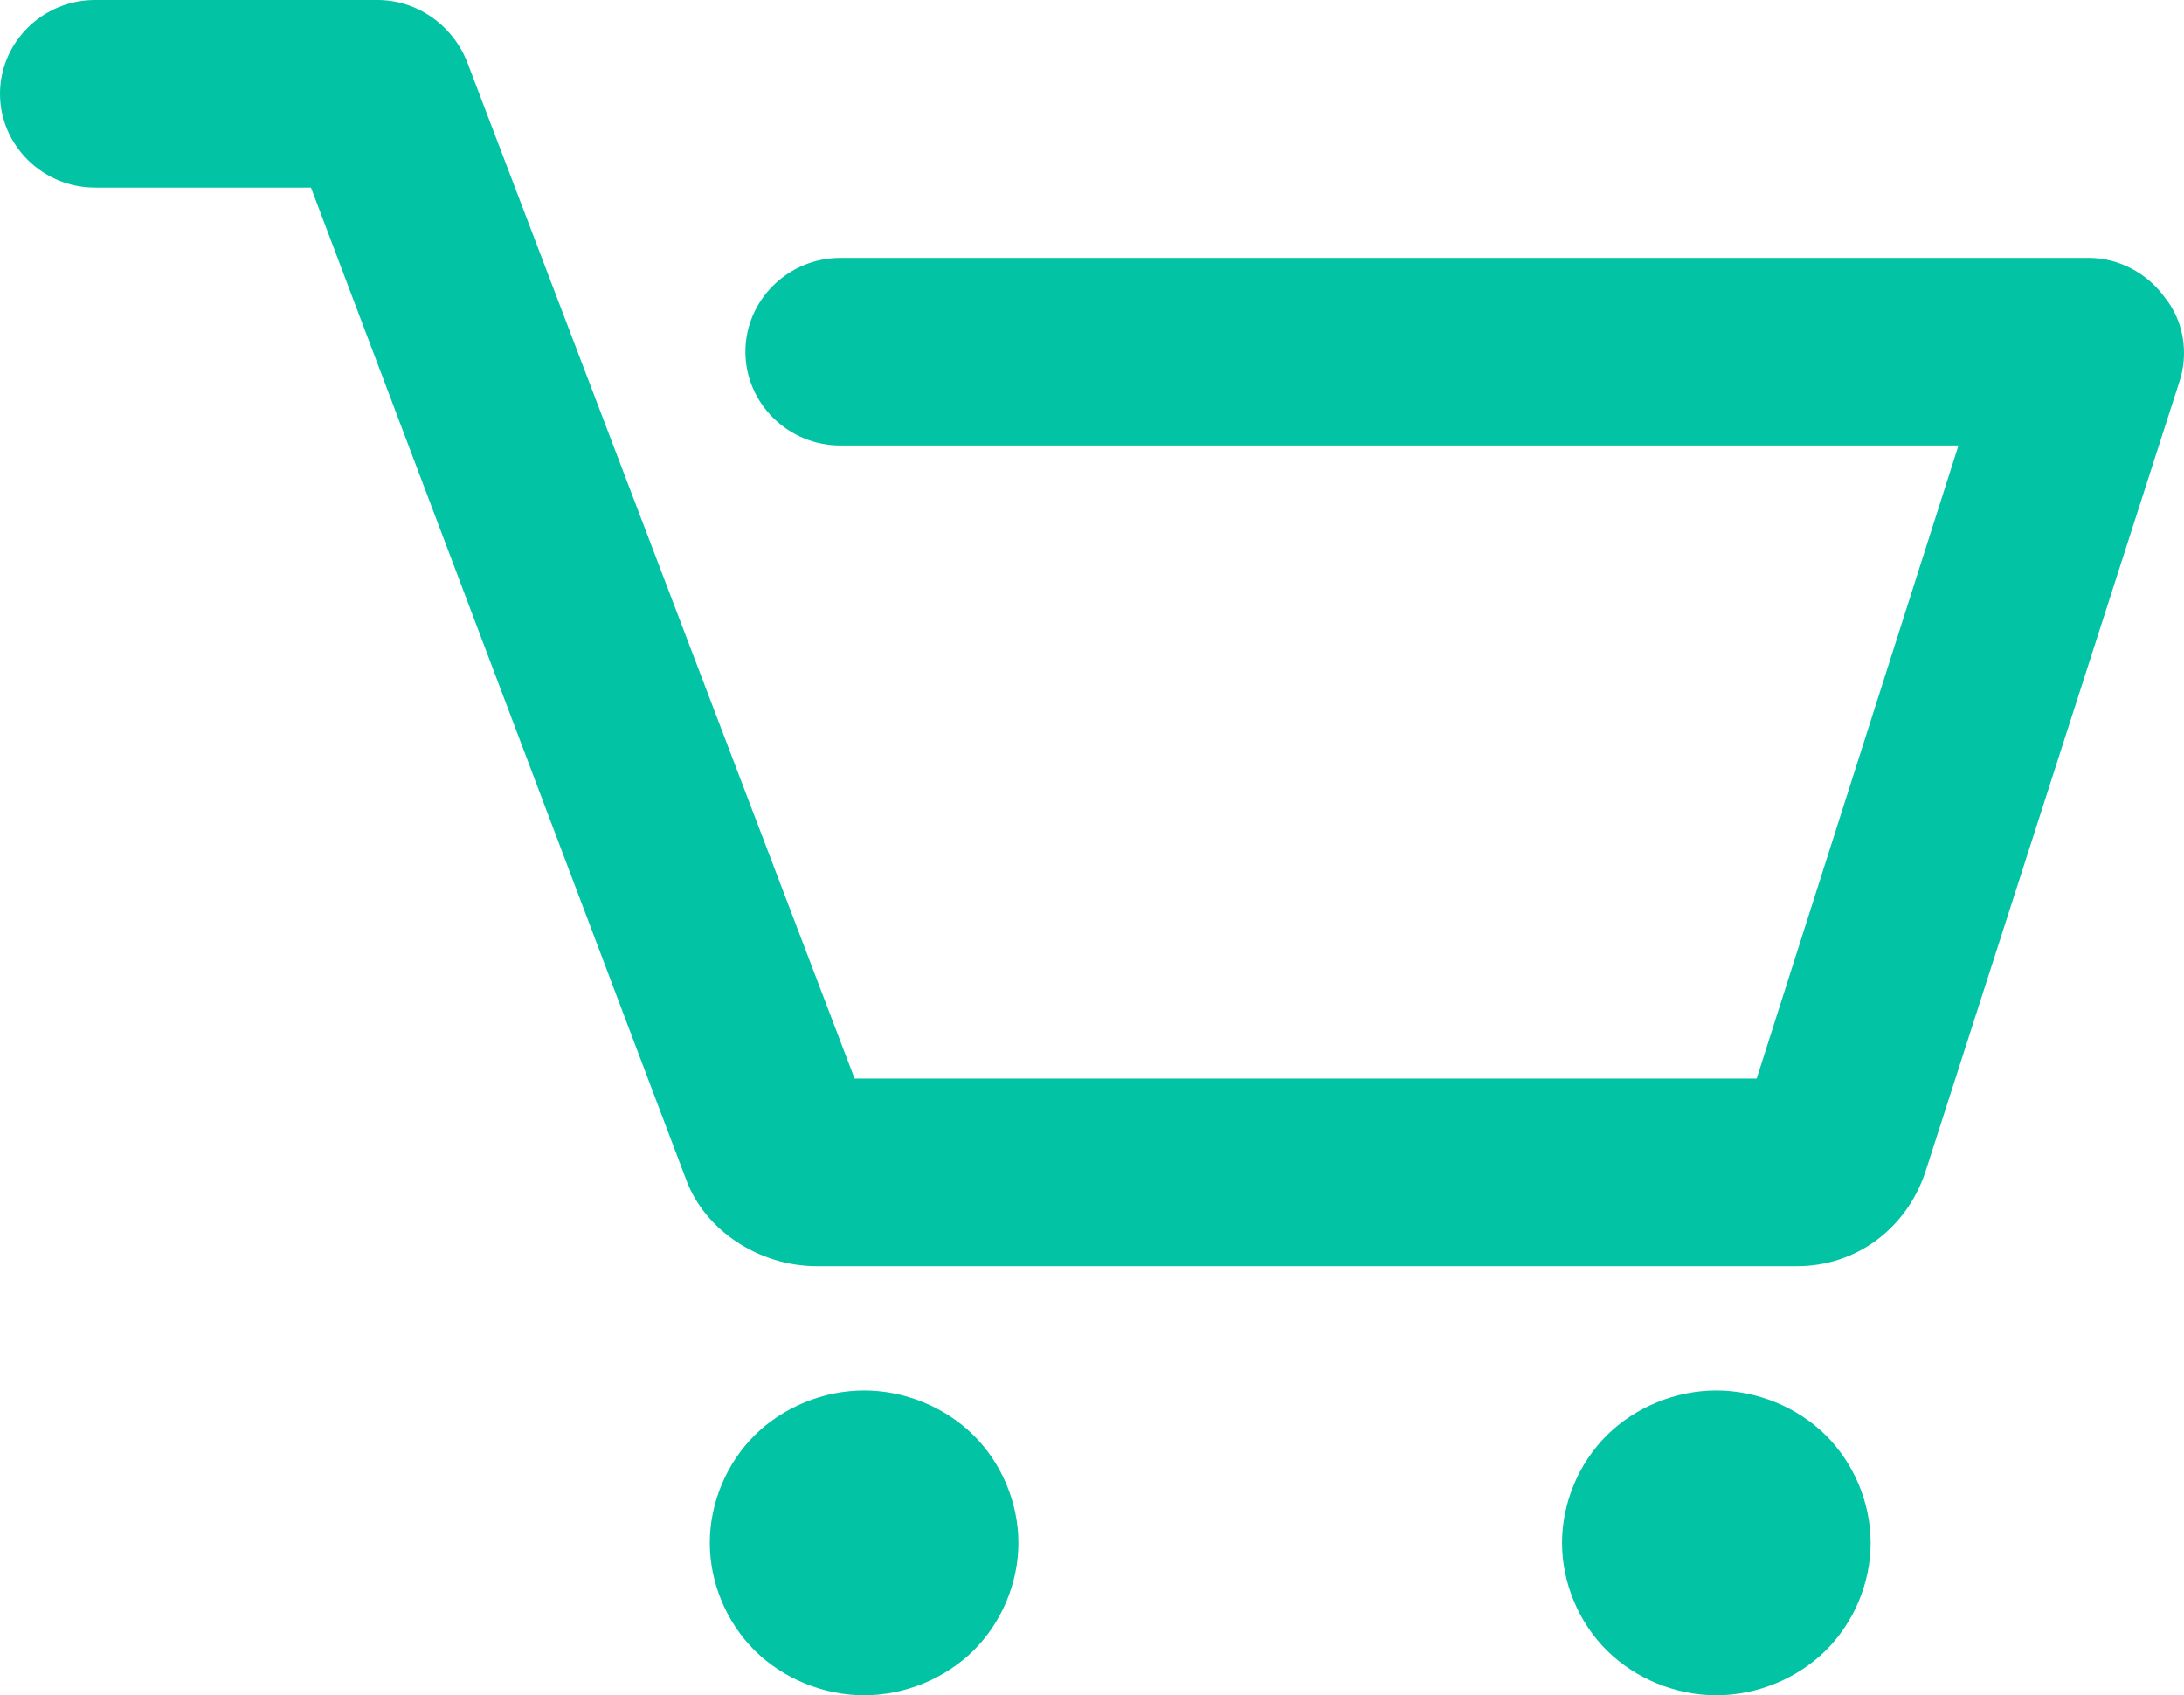 <svg width="67" height="52" viewBox="0 0 67 52" fill="none" xmlns="http://www.w3.org/2000/svg">
<path d="M66.854 11.723L59.062 35.961C58.479 37.687 56.95 38.838 55.129 38.838H25.052C23.304 38.838 21.629 37.759 21.047 36.177L9.54 5.754H2.913C1.311 5.754 0 4.459 0 2.877C0 1.295 1.311 0 2.913 0H11.579C12.817 0 13.91 0.791 14.347 1.942L26.217 33.084H53.891L60.081 13.665H25.78C24.178 13.665 22.867 12.371 22.867 10.788C22.867 9.206 24.178 7.911 25.78 7.911H64.087C65.034 7.911 65.908 8.415 66.417 9.134C67 9.853 67.146 10.86 66.854 11.723ZM26.509 42.65C25.271 42.65 24.033 43.154 23.159 44.017C22.285 44.88 21.775 46.102 21.775 47.325C21.775 48.548 22.285 49.77 23.159 50.633C24.033 51.496 25.271 52 26.509 52C27.747 52 28.985 51.496 29.859 50.633C30.733 49.77 31.242 48.548 31.242 47.325C31.242 46.102 30.733 44.88 29.859 44.017C28.985 43.154 27.747 42.65 26.509 42.65ZM52.653 42.65C51.415 42.65 50.177 43.154 49.303 44.017C48.429 44.88 47.92 46.102 47.92 47.325C47.92 48.548 48.429 49.77 49.303 50.633C50.177 51.496 51.415 52 52.653 52C53.891 52 55.129 51.496 56.003 50.633C56.877 49.77 57.387 48.548 57.387 47.325C57.387 46.102 56.877 44.88 56.003 44.017C55.129 43.154 53.891 42.65 52.653 42.65Z" fill="#02C3A4"/>
</svg>
